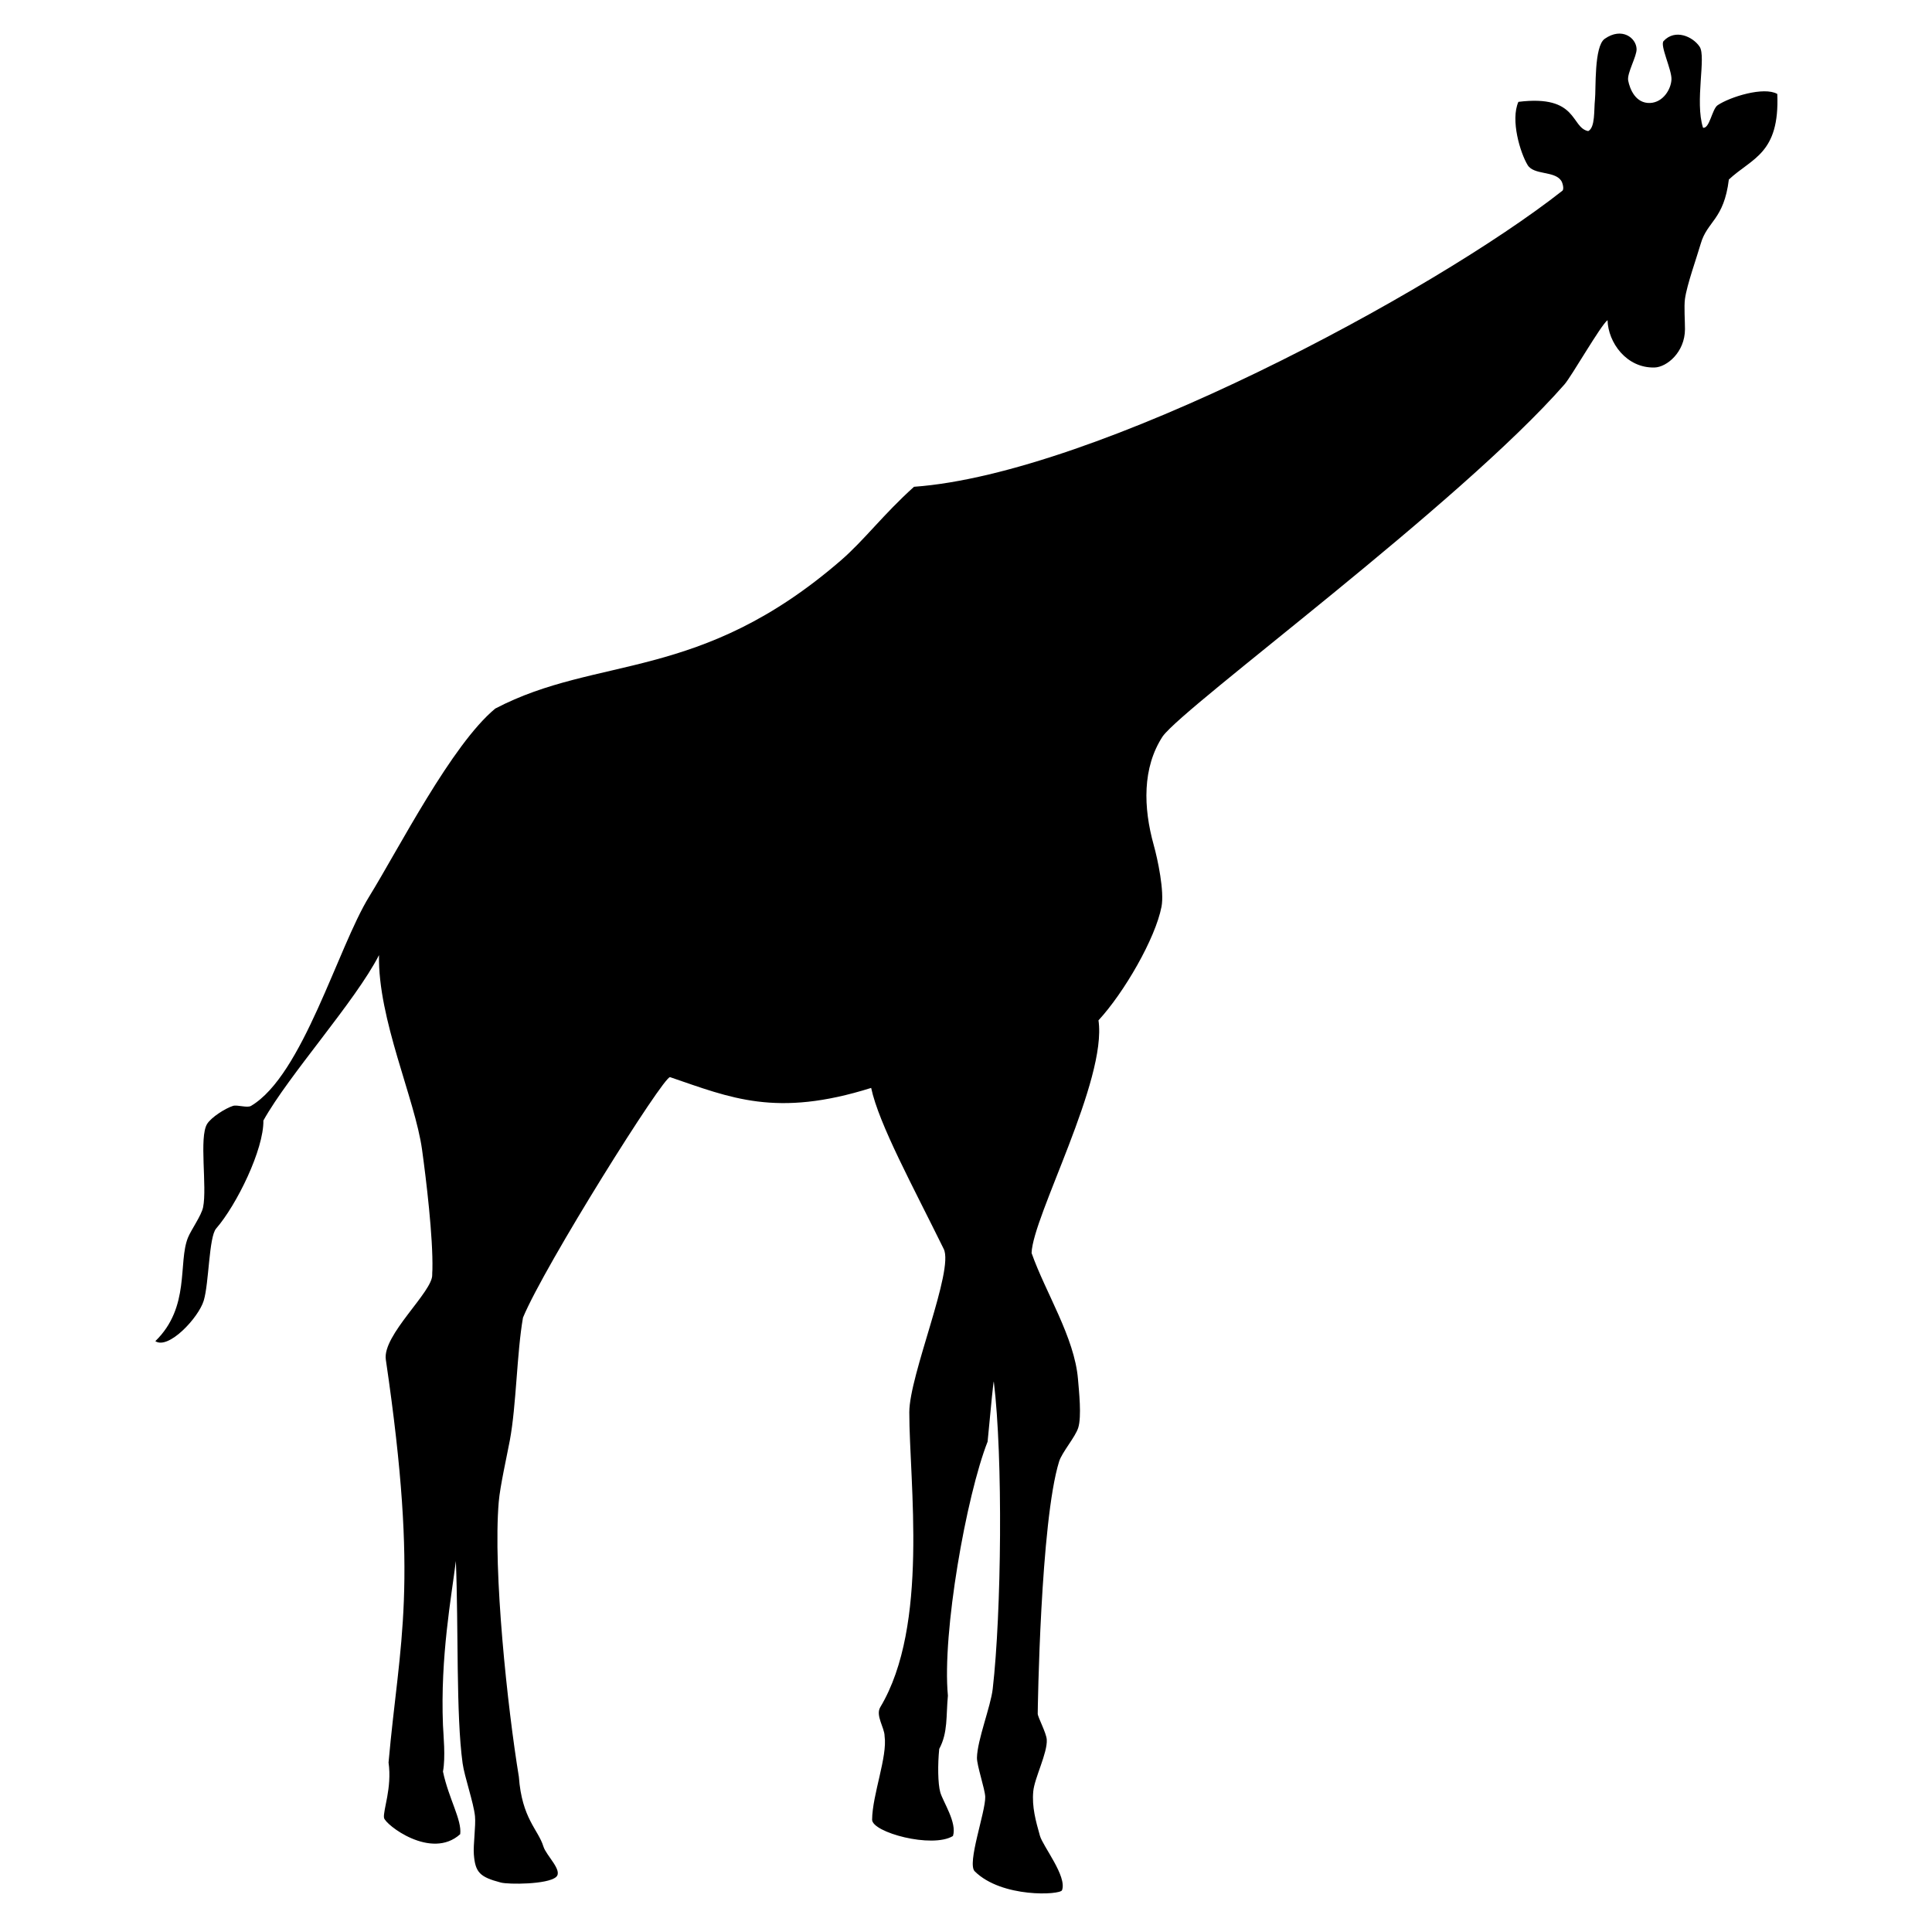<?xml version="1.0" encoding="utf-8"?>
<!-- Generator: Adobe Illustrator 15.1.0, SVG Export Plug-In . SVG Version: 6.00 Build 0)  -->
<!DOCTYPE svg PUBLIC "-//W3C//DTD SVG 1.1//EN" "http://www.w3.org/Graphics/SVG/1.1/DTD/svg11.dtd">
<svg version="1.1"
	 id="Your_Icon" xmlns:inkscape="http://www.inkscape.org/namespaces/inkscape" sodipodi:docname="giraffe.svg" inkscape:version="0.48.2 r9819" xmlns:sodipodi="http://sodipodi.sourceforge.net/DTD/sodipodi-0.dtd" xmlns:svg="http://www.w3.org/2000/svg" xmlns:rdf="http://www.w3.org/1999/02/22-rdf-syntax-ns#" xmlns:cc="http://creativecommons.org/ns#" xmlns:dc="http://purl.org/dc/elements/1.1/"
	 xmlns="http://www.w3.org/2000/svg" xmlns:xlink="http://www.w3.org/1999/xlink" x="0px" y="0px" width="100px" height="100px"
	 viewBox="-305.5 396.5 100 100" enable-background="new -305.5 396.5 100 100" xml:space="preserve">
<sodipodi:namedview  borderopacity="1" objecttolerance="10" id="namedview153" inkscape:window-width="1309" inkscape:zoom="3.337544" bordercolor="#666666" pagecolor="#ffffff" gridtolerance="10" guidetolerance="10" inkscape:pageopacity="0" inkscape:pageshadow="2" inkscape:window-height="727" inkscape:cy="51.238983" showgrid="false" inkscape:cx="41.695633" inkscape:window-x="94" inkscape:window-y="0" inkscape:window-maximized="0" inkscape:current-layer="Your_Icon" showguides="true" inkscape:guide-bbox="true">
	<sodipodi:guide  orientation="1,0" position="20.974,63.969" id="guide3206"></sodipodi:guide>
</sodipodi:namedview>
<path id="path107" inkscape:connector-curvature="0" sodipodi:nodetypes="cccscccccccccccccccccccccccccccccccccccccccccccccccccscccccccccccccccccscccccccccccccccc" d="
	M-213.508,401.363c-0.689-0.394-2.436,0.146-3.086,0.582c-0.291,0.195-0.418,1.231-0.758,1.166c-0.435-1.369,0.174-3.67-0.176-4.194
	c-0.351-0.524-1.267-0.94-1.865-0.292c-0.201,0.219,0.424,1.477,0.408,1.98c-0.019,0.514-0.433,1.196-1.107,1.225
	c-0.748,0.029-1.045-0.711-1.133-1.156c-0.076-0.379,0.449-1.254,0.434-1.64c-0.02-0.574-0.76-1.148-1.65-0.525
	c-0.559,0.39-0.447,2.621-0.504,3.146c-0.059,0.523,0.023,1.447-0.35,1.631c-0.916-0.182-0.512-1.9-3.613-1.514
	c-0.42,0.948,0.098,2.644,0.475,3.267c0.322,0.535,1.39,0.294,1.738,0.812c0.076,0.108,0.164,0.442,0.062,0.523
	c-6.703,5.273-24.146,14.646-33.558,15.322c-1.59,1.43-2.578,2.764-3.779,3.805c-7.315,6.336-12.583,4.893-17.895,7.674
	c-2.257,1.866-4.988,7.236-6.525,9.729c-1.632,2.648-3.441,9.252-6.117,10.837c-0.201,0.118-0.71-0.069-0.933,0
	c-0.389,0.122-1.125,0.586-1.34,0.934c-0.426,0.688,0.008,3.253-0.208,4.312c-0.087,0.43-0.618,1.166-0.783,1.572
	c-0.526,1.303,0.13,3.588-1.689,5.359c0.679,0.454,2.235-1.208,2.505-2.098c0.275-0.904,0.264-3.293,0.641-3.729
	c1.075-1.241,2.47-4.103,2.447-5.593c1.321-2.366,4.756-6.164,5.984-8.561c-0.066,3.314,1.867,7.442,2.229,10.074
	c0.211,1.527,0.574,4.528,0.535,6.213c-0.002,0.09-0.014,0.174-0.01,0.254c0.042,0.873-2.588,3.123-2.401,4.396
	c1.737,11.787,0.705,14.511,0.141,20.853c0.188,1.312-0.294,2.481-0.235,2.862c0.054,0.347,2.442,2.208,3.944,0.847
	c0.093-0.738-0.598-1.841-0.892-3.24c0.141-0.752,0.02-1.9,0-2.396c-0.143-3.568,0.441-6.656,0.667-8.505
	c0.141,3.451,0.002,7.955,0.349,10.472c0.096,0.695,0.57,2.038,0.641,2.737c0.049,0.493-0.097,1.485-0.059,1.979
	c0.073,0.936,0.311,1.172,1.398,1.457c0.395,0.104,2.412,0.102,2.856-0.285c0.376-0.324-0.506-1.104-0.652-1.578
	c-0.273-0.889-1.114-1.439-1.272-3.613c-0.584-3.549-1.345-10.648-1.041-14.232c0.067-0.797,0.428-2.401,0.575-3.187
	c0.336-1.801,0.361-4.541,0.68-6.347c1.111-2.688,7.304-12.551,7.613-12.445c3.133,1.068,5.486,2.105,10.408,0.557
	c0.399,1.875,2.178,5.123,3.757,8.338c0.54,1.099-1.783,6.518-1.783,8.453c0,3.639,1.034,11.034-1.502,15.262
	c-0.258,0.43,0.223,1.065,0.223,1.496c0.155,1.068-0.634,3.035-0.646,4.326c-0.006,0.658,3.105,1.502,4.185,0.846
	c0.222-0.688-0.518-1.774-0.656-2.26c-0.128-0.449-0.136-1.455-0.055-2.248c0.457-0.851,0.348-1.701,0.449-2.756
	c-0.308-3.256,0.955-10.348,2.055-13.149c0.182-1.939,0.309-3.226,0.322-3.101c0.48,3.945,0.396,11.954-0.058,15.904
	c-0.104,0.905-0.797,2.643-0.815,3.555c-0.01,0.398,0.416,1.629,0.428,2.028c0.02,0.779-0.956,3.447-0.544,3.854
	c1.403,1.39,4.428,1.226,4.519,0.979c0.268-0.719-0.988-2.269-1.144-2.819c-0.218-0.773-0.419-1.496-0.345-2.295
	c0.062-0.69,0.742-1.99,0.699-2.682c-0.023-0.354-0.468-1.165-0.468-1.34c0-0.174,0.138-9.924,1.106-13.051
	c0.148-0.479,0.841-1.27,0.99-1.748c0.185-0.586,0.039-1.908-0.012-2.521c-0.18-2.163-1.682-4.479-2.402-6.526
	c0.061-1.896,3.916-8.955,3.463-12.043c1.324-1.433,2.945-4.232,3.263-5.885c0.151-0.792-0.19-2.427-0.408-3.205
	c-0.532-1.918-0.596-3.982,0.47-5.611c1.188-1.627,15.34-11.99,20.797-18.217c0.362-0.414,1.875-3.062,2.227-3.324
	c0.029,1.158,0.979,2.492,2.436,2.451c0.631-0.019,1.568-0.789,1.572-1.981c0.002-0.394-0.055-1.183,0-1.573
	c0.102-0.734,0.609-2.141,0.816-2.855c0.336-1.172,1.197-1.23,1.455-3.32C-214.828,404.68-213.377,404.469-213.508,401.363
	L-213.508,401.363z"/>
</svg>
